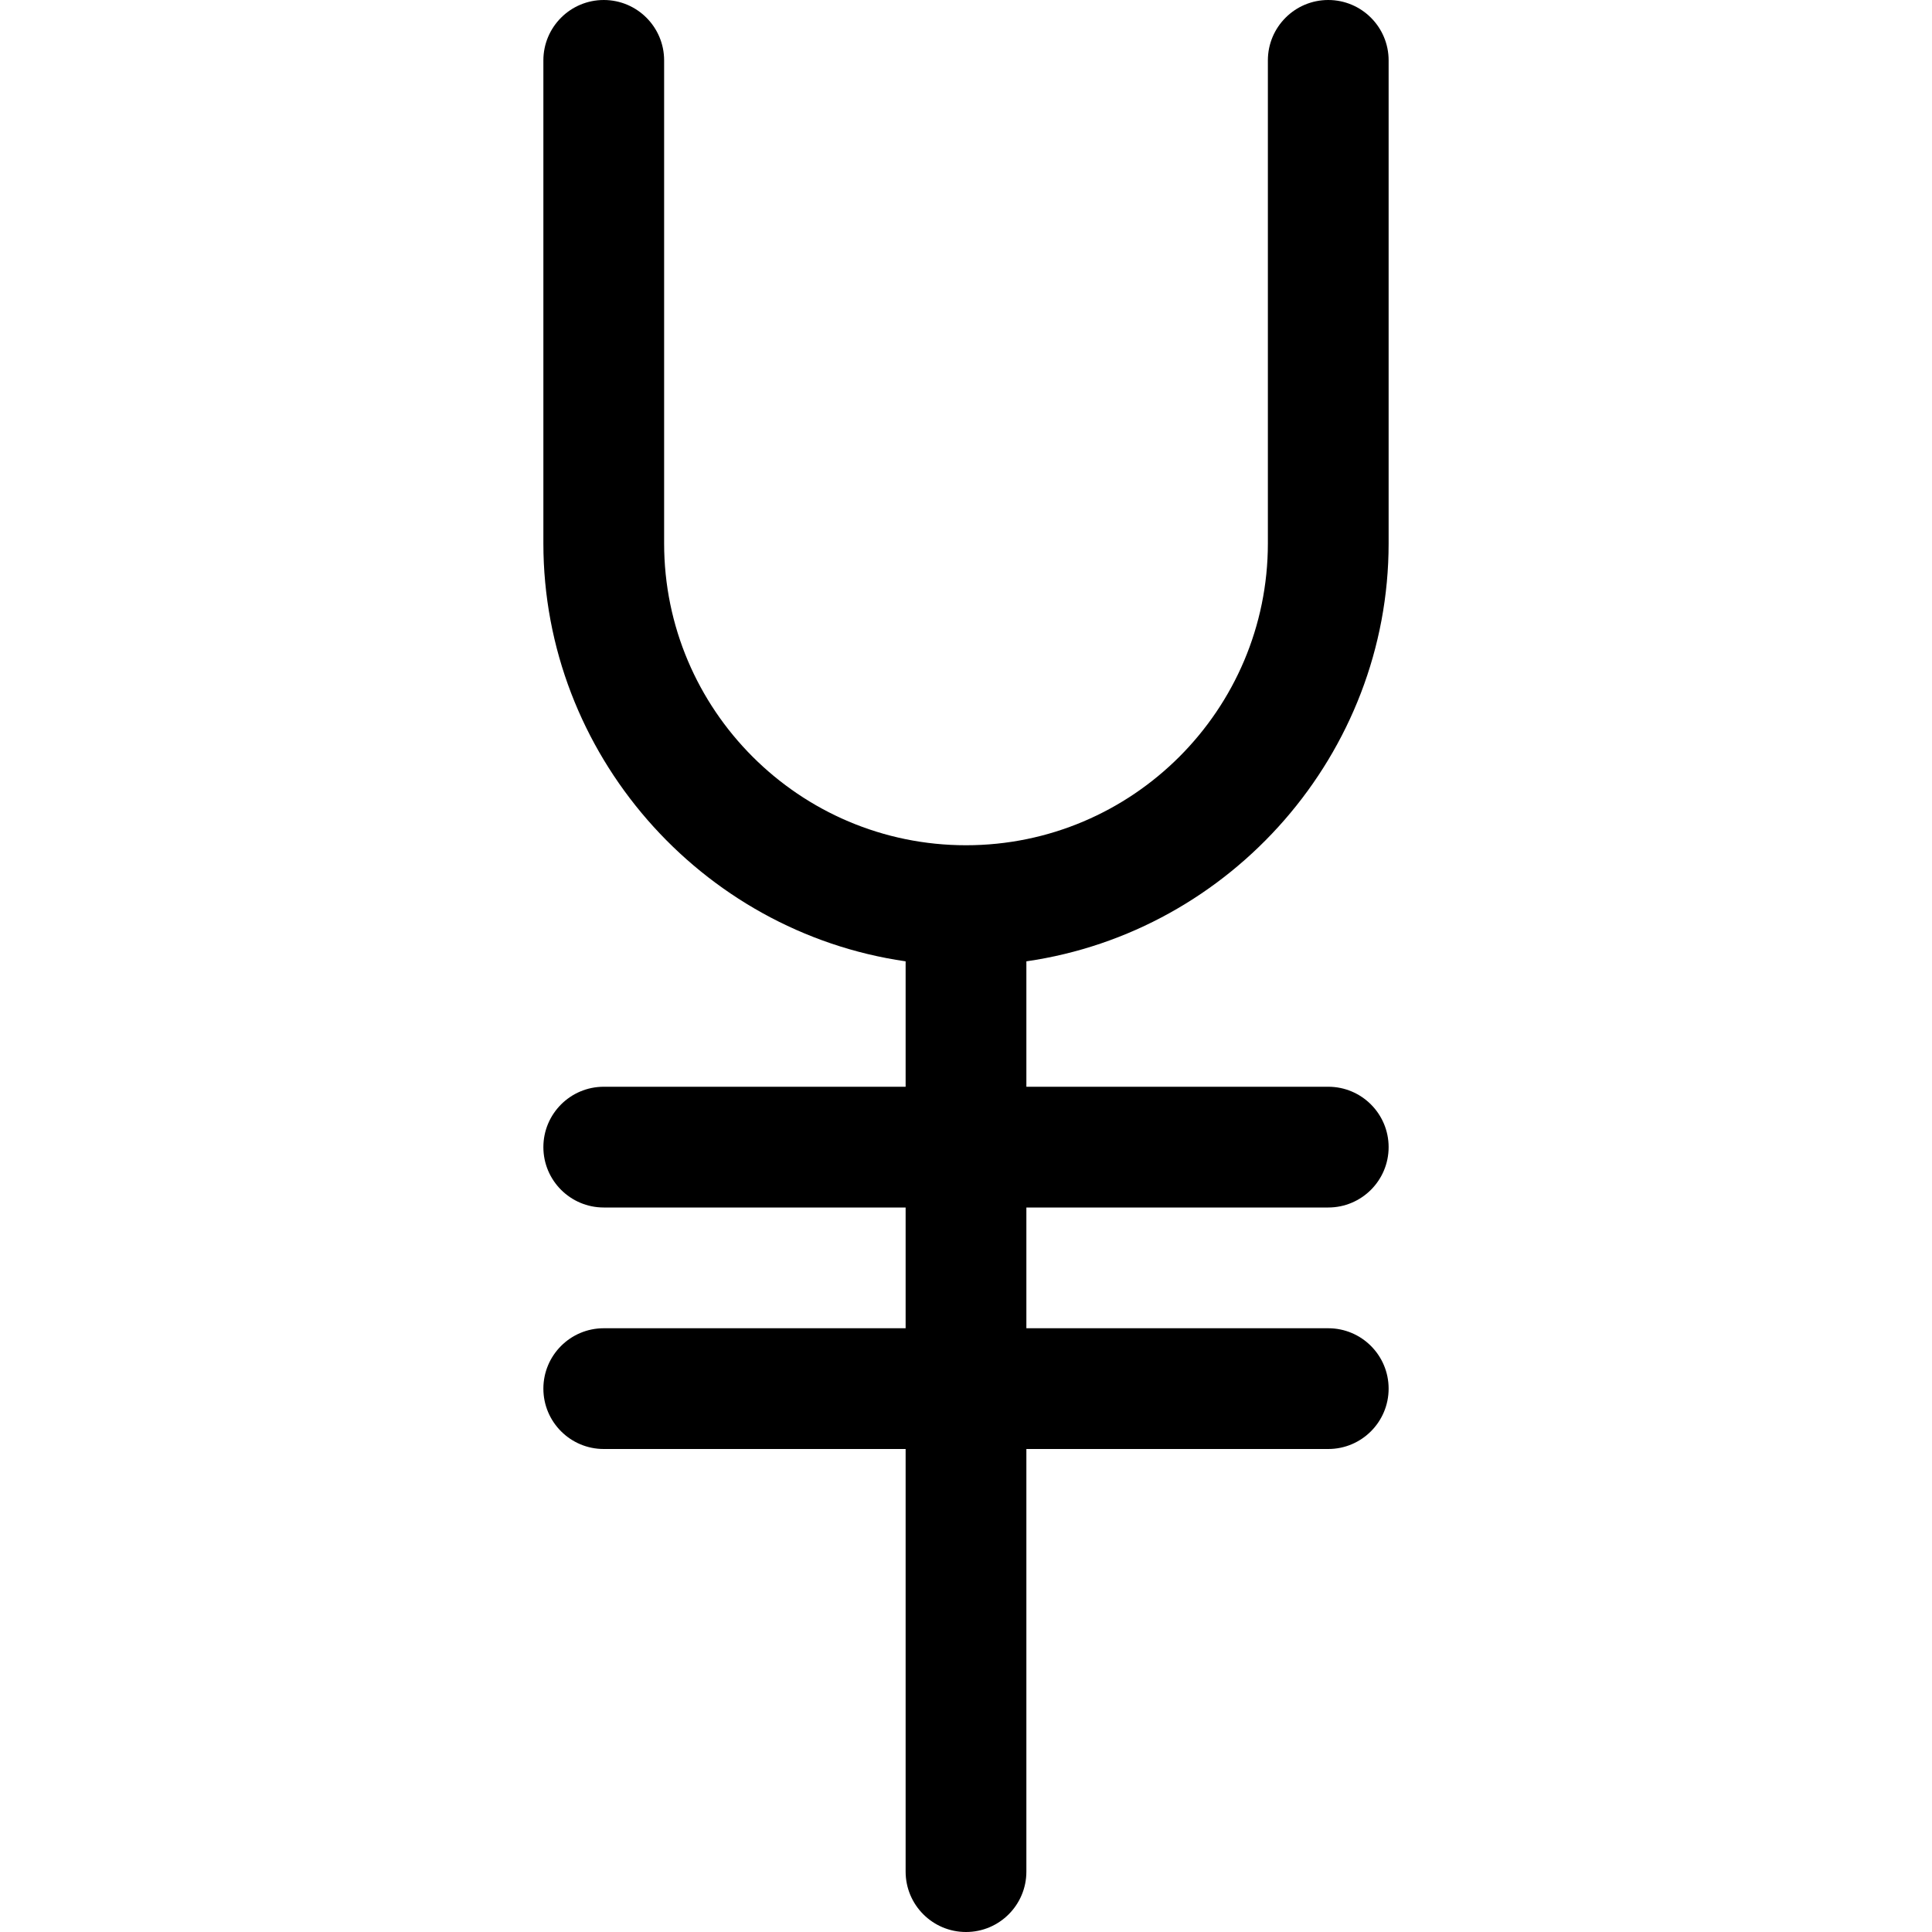 <?xml version="1.0" encoding="utf-8"?>
<!-- Generator: Adobe Illustrator 22.1.0, SVG Export Plug-In . SVG Version: 6.00 Build 0)  -->
<svg version="1.1" id="Layer_1" xmlns="http://www.w3.org/2000/svg" xmlns:xlink="http://www.w3.org/1999/xlink" x="0px" y="0px"
	 viewBox="0 0 24 24" style="enable-background:new 0 0 24 24;" xml:space="preserve">
<title>currency-yuan</title>
<g>
	<path d="M12,24c-0.414,0-0.75-0.336-0.75-0.75V18H7.5c-0.414,0-0.75-0.336-0.75-0.75S7.086,16.5,7.5,16.5h3.75V15H7.5
		c-0.414,0-0.75-0.336-0.75-0.75S7.086,13.5,7.5,13.5h3.75v-1.558c-2.55-0.368-4.5-2.584-4.5-5.192v-6C6.75,0.336,7.086,0,7.5,0
		s0.75,0.336,0.75,0.75v6c0,2.068,1.682,3.75,3.75,3.75c2.068,0,3.75-1.682,3.75-3.75v-6C15.75,0.336,16.086,0,16.5,0
		s0.75,0.336,0.75,0.75v6c0,2.607-1.95,4.824-4.5,5.192V13.5h3.75c0.414,0,0.75,0.336,0.75,0.75S16.914,15,16.5,15h-3.75v1.5h3.75
		c0.414,0,0.75,0.336,0.75,0.75S16.914,18,16.5,18h-3.75v5.25C12.75,23.664,12.414,24,12,24z"/>
</g>
</svg>
